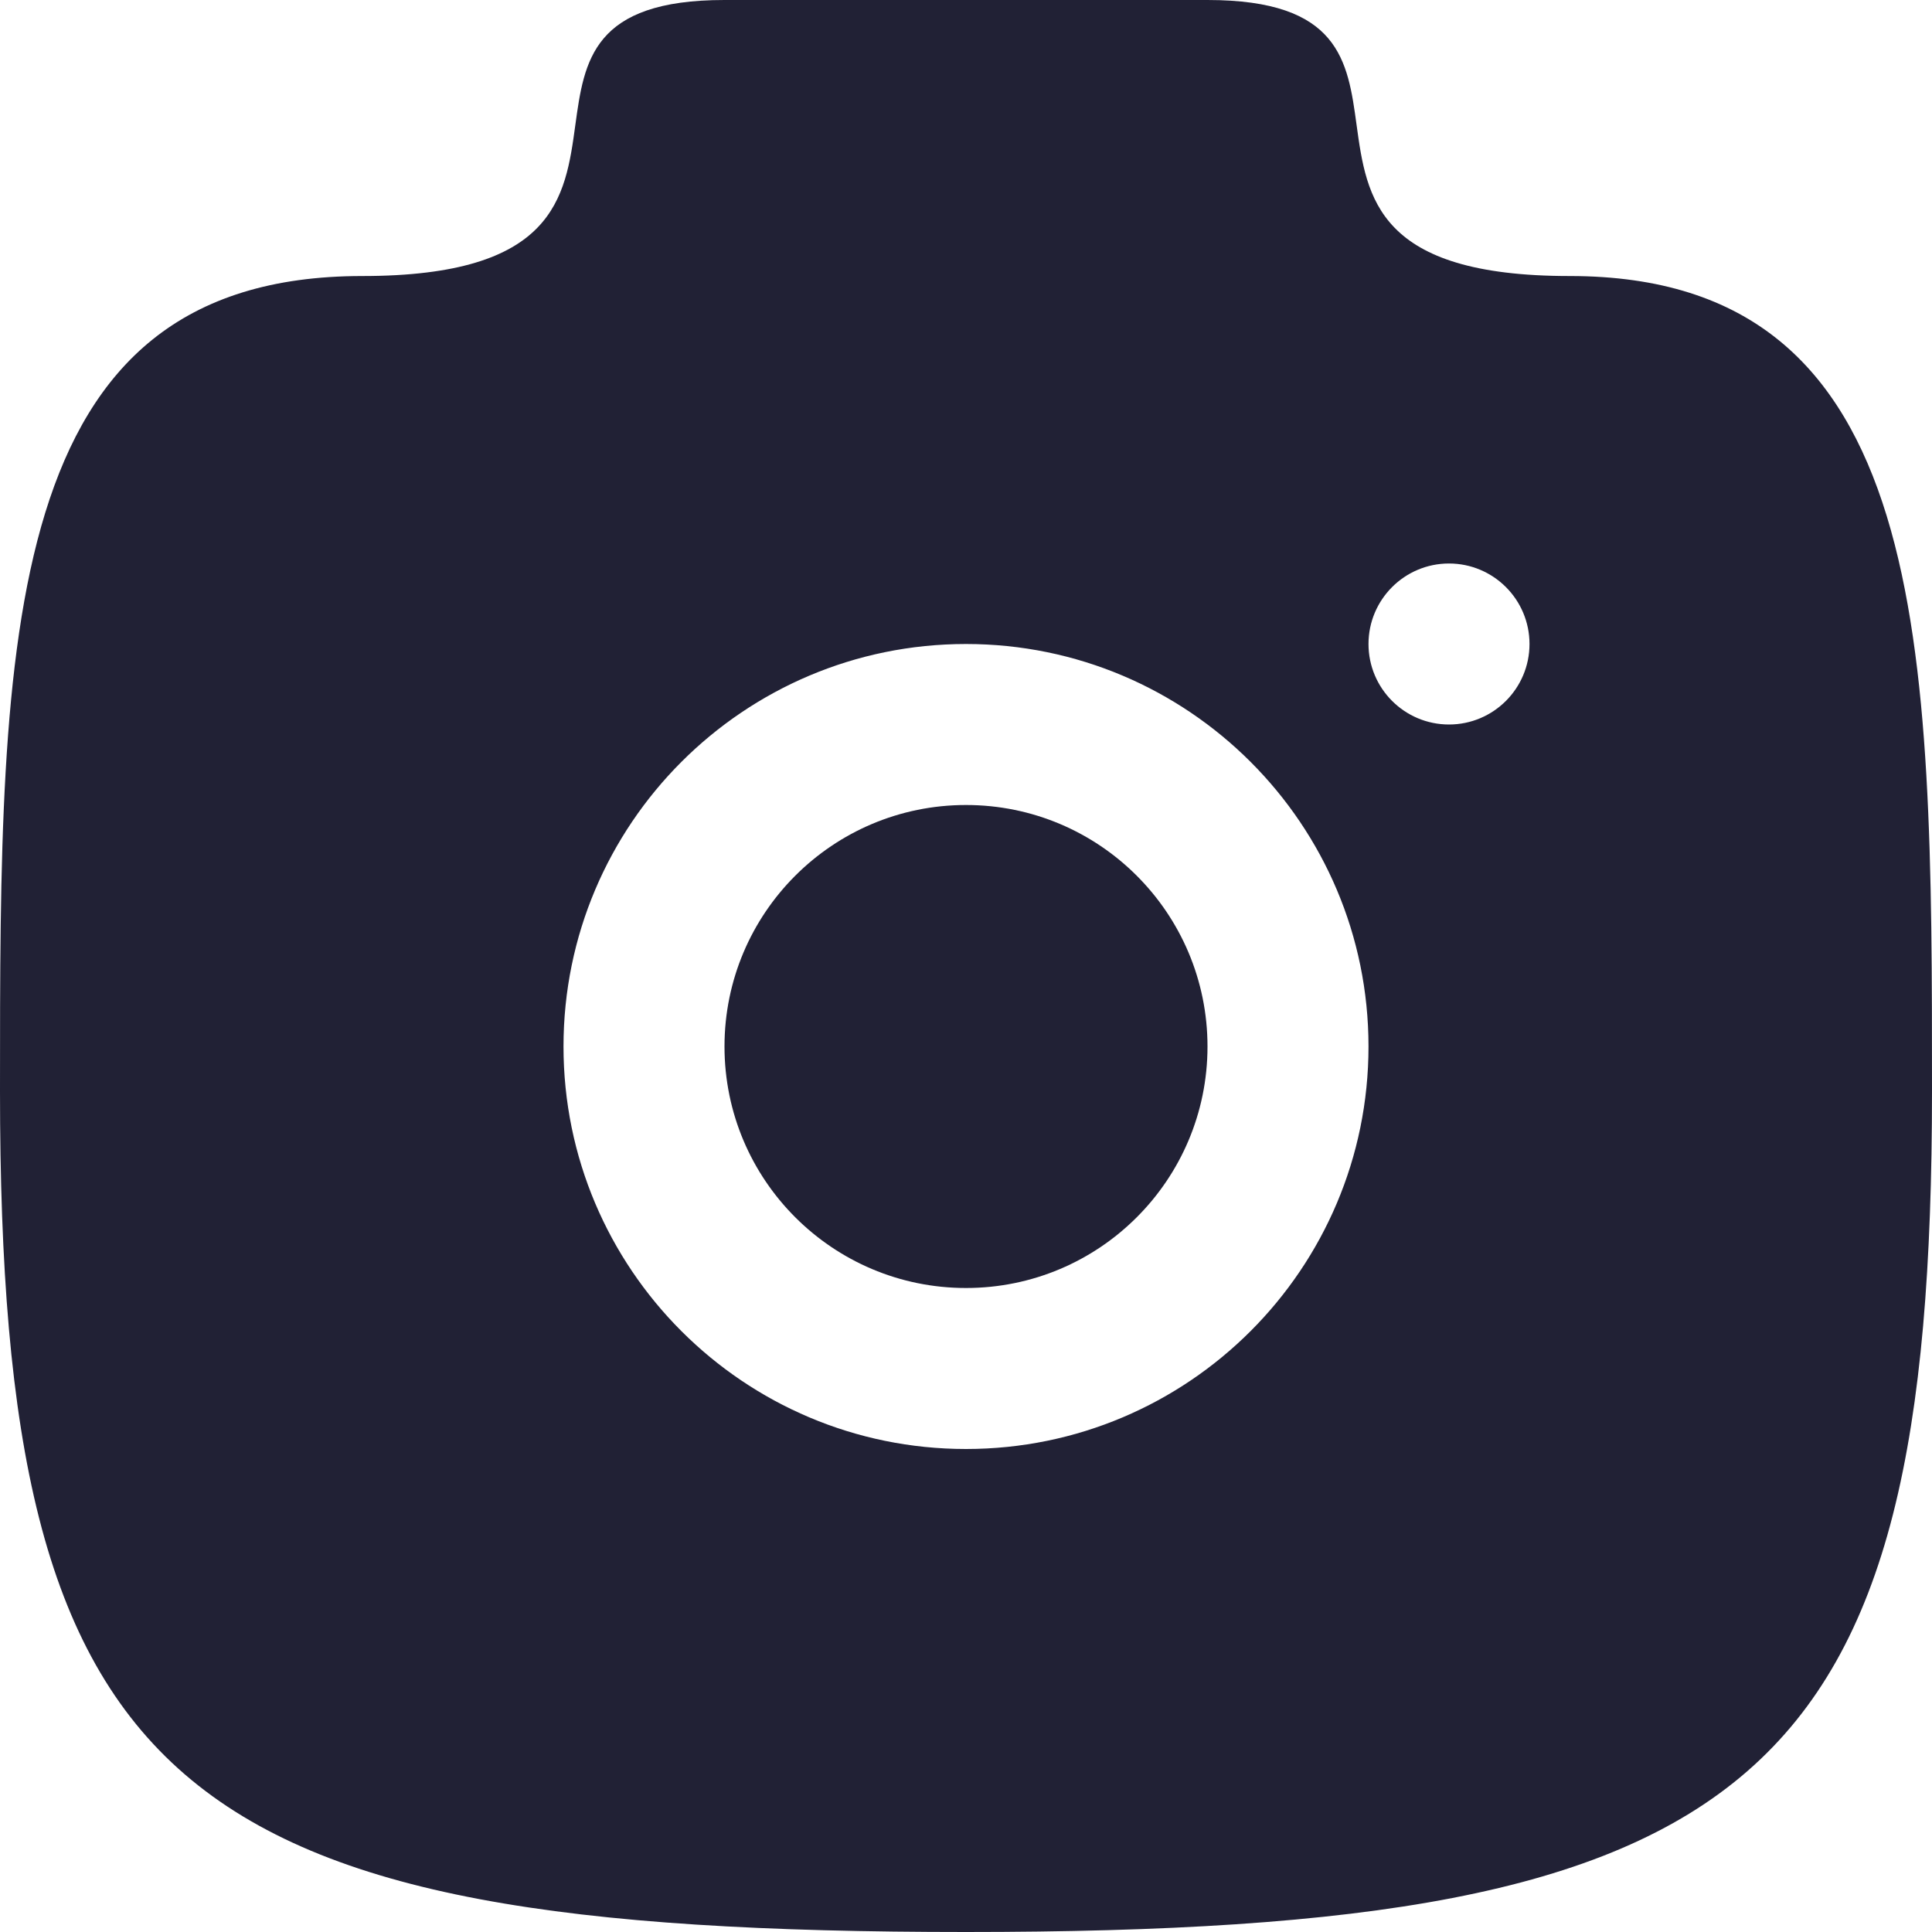 <svg width="24" height="24" viewBox="0 0 24 24" fill="none" xmlns="http://www.w3.org/2000/svg">
<path d="M12 10C10.343 10 9 11.343 9 13C9 14.657 10.343 16 12 16C13.657 16 15 14.657 15 13C15 11.343 13.657 10 12 10Z" fill="#212135"/>
<path fill-rule="evenodd" clip-rule="evenodd" d="M12 24C2.118 24 0 22.258 0 13.551C0 7.892 0 3.429 4.5 3.429C6.891 3.429 7.023 2.46 7.147 1.553C7.257 0.753 7.36 -2.12822e-05 9 4.51337e-10L15 3.24458e-05C16.64 1.7249e-05 16.743 0.753 16.852 1.553C16.977 2.46 17.109 3.429 19.5 3.429C24 3.429 24 8.003 24 13.551C24 22.156 21.882 24 12 24ZM17 8C17 8.552 17.448 9 18 9C18.552 9 19 8.552 19 8C19 7.448 18.552 7 18 7C17.448 7 17 7.448 17 8ZM12 8C9.239 8 7 10.239 7 13C7 15.761 9.239 18 12 18C14.761 18 17 15.761 17 13C17 10.239 14.761 8 12 8Z" fill="#212135"/>
</svg>
